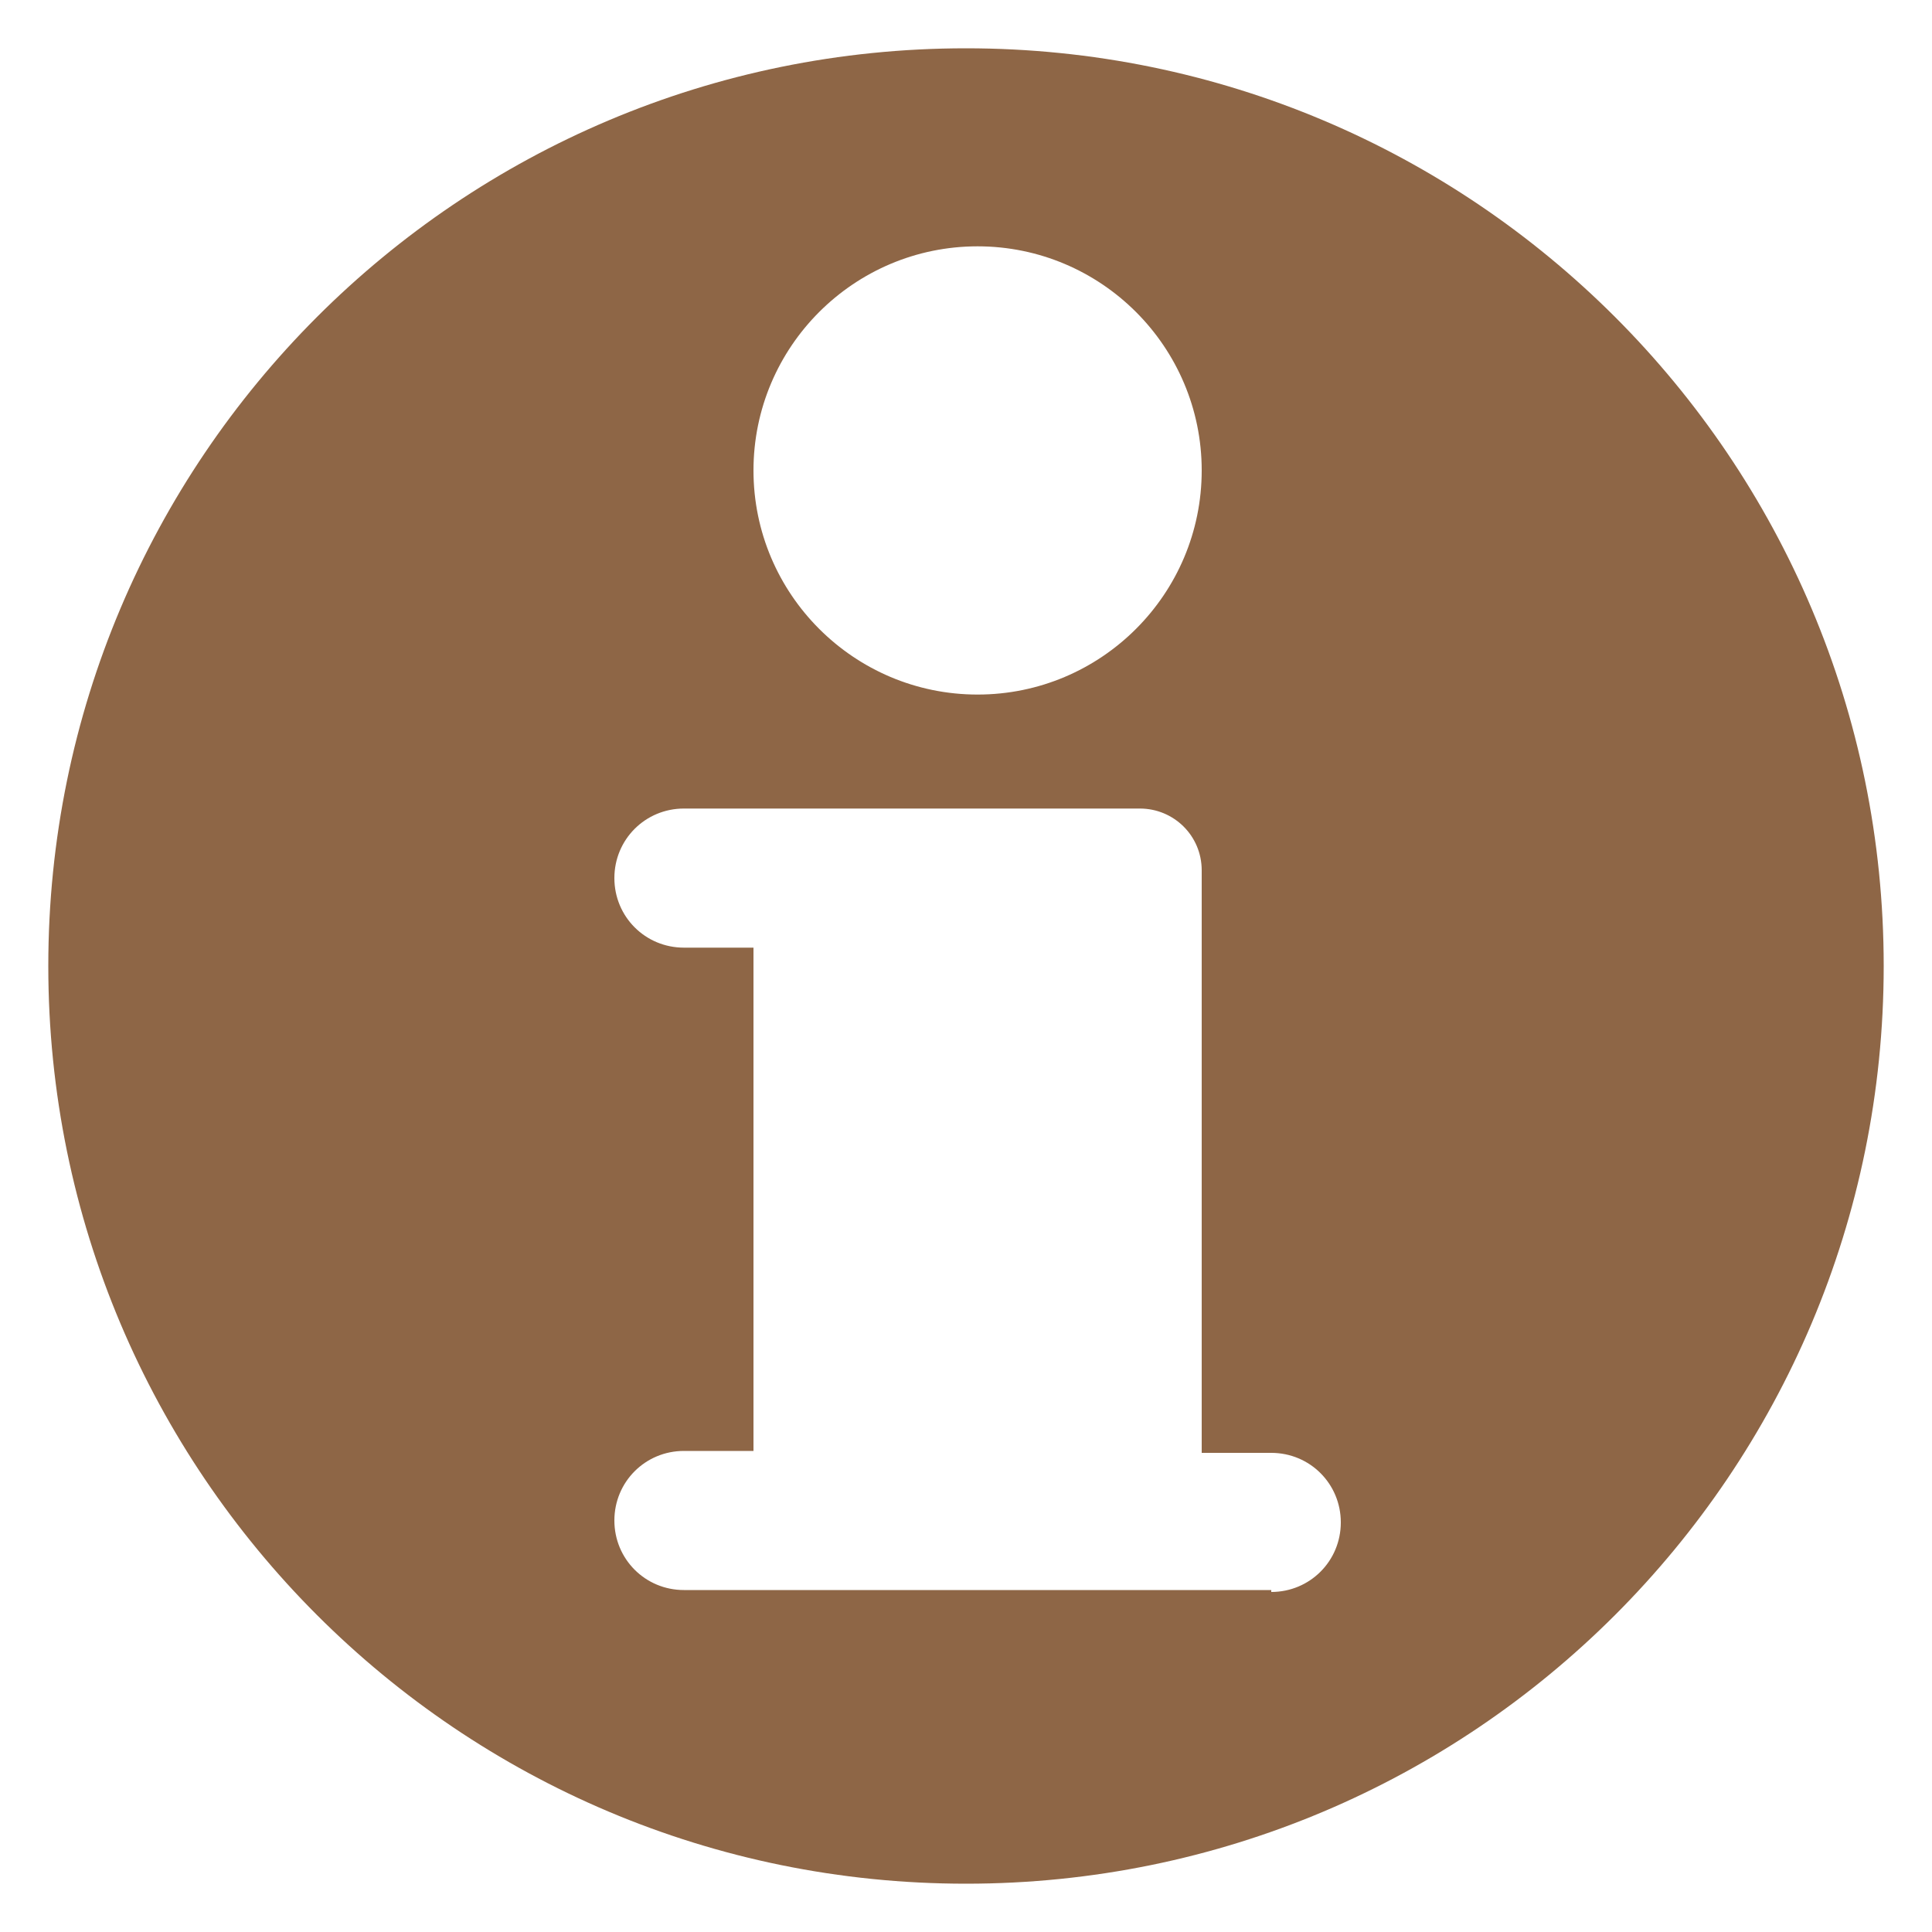 <?xml version="1.0" encoding="UTF-8"?><svg id="_이어_3" xmlns="http://www.w3.org/2000/svg" viewBox="0 0 20 20"><defs><style>.cls-1{fill:#8e6646;}</style></defs><path class="cls-1" d="M10,.5C4.75,.5,.5,4.75,.5,10s4.25,9.5,9.5,9.5,9.5-4.25,9.5-9.5S15.25,.5,10,.5Zm.12,2.05c1.28,0,2.32,1.04,2.32,2.32s-1.04,2.32-2.32,2.32-2.32-1.04-2.32-2.32,1.04-2.32,2.32-2.32Zm3.04,13.91H7.08c-.4,0-.72-.32-.72-.72s.32-.72,.72-.72h.72v-5.21h-.72c-.4,0-.72-.32-.72-.72s.32-.72,.72-.72h4.72c.35,0,.64,.28,.64,.64v6.03h.72c.4,0,.72,.32,.72,.72s-.32,.72-.72,.72Z"/></svg>